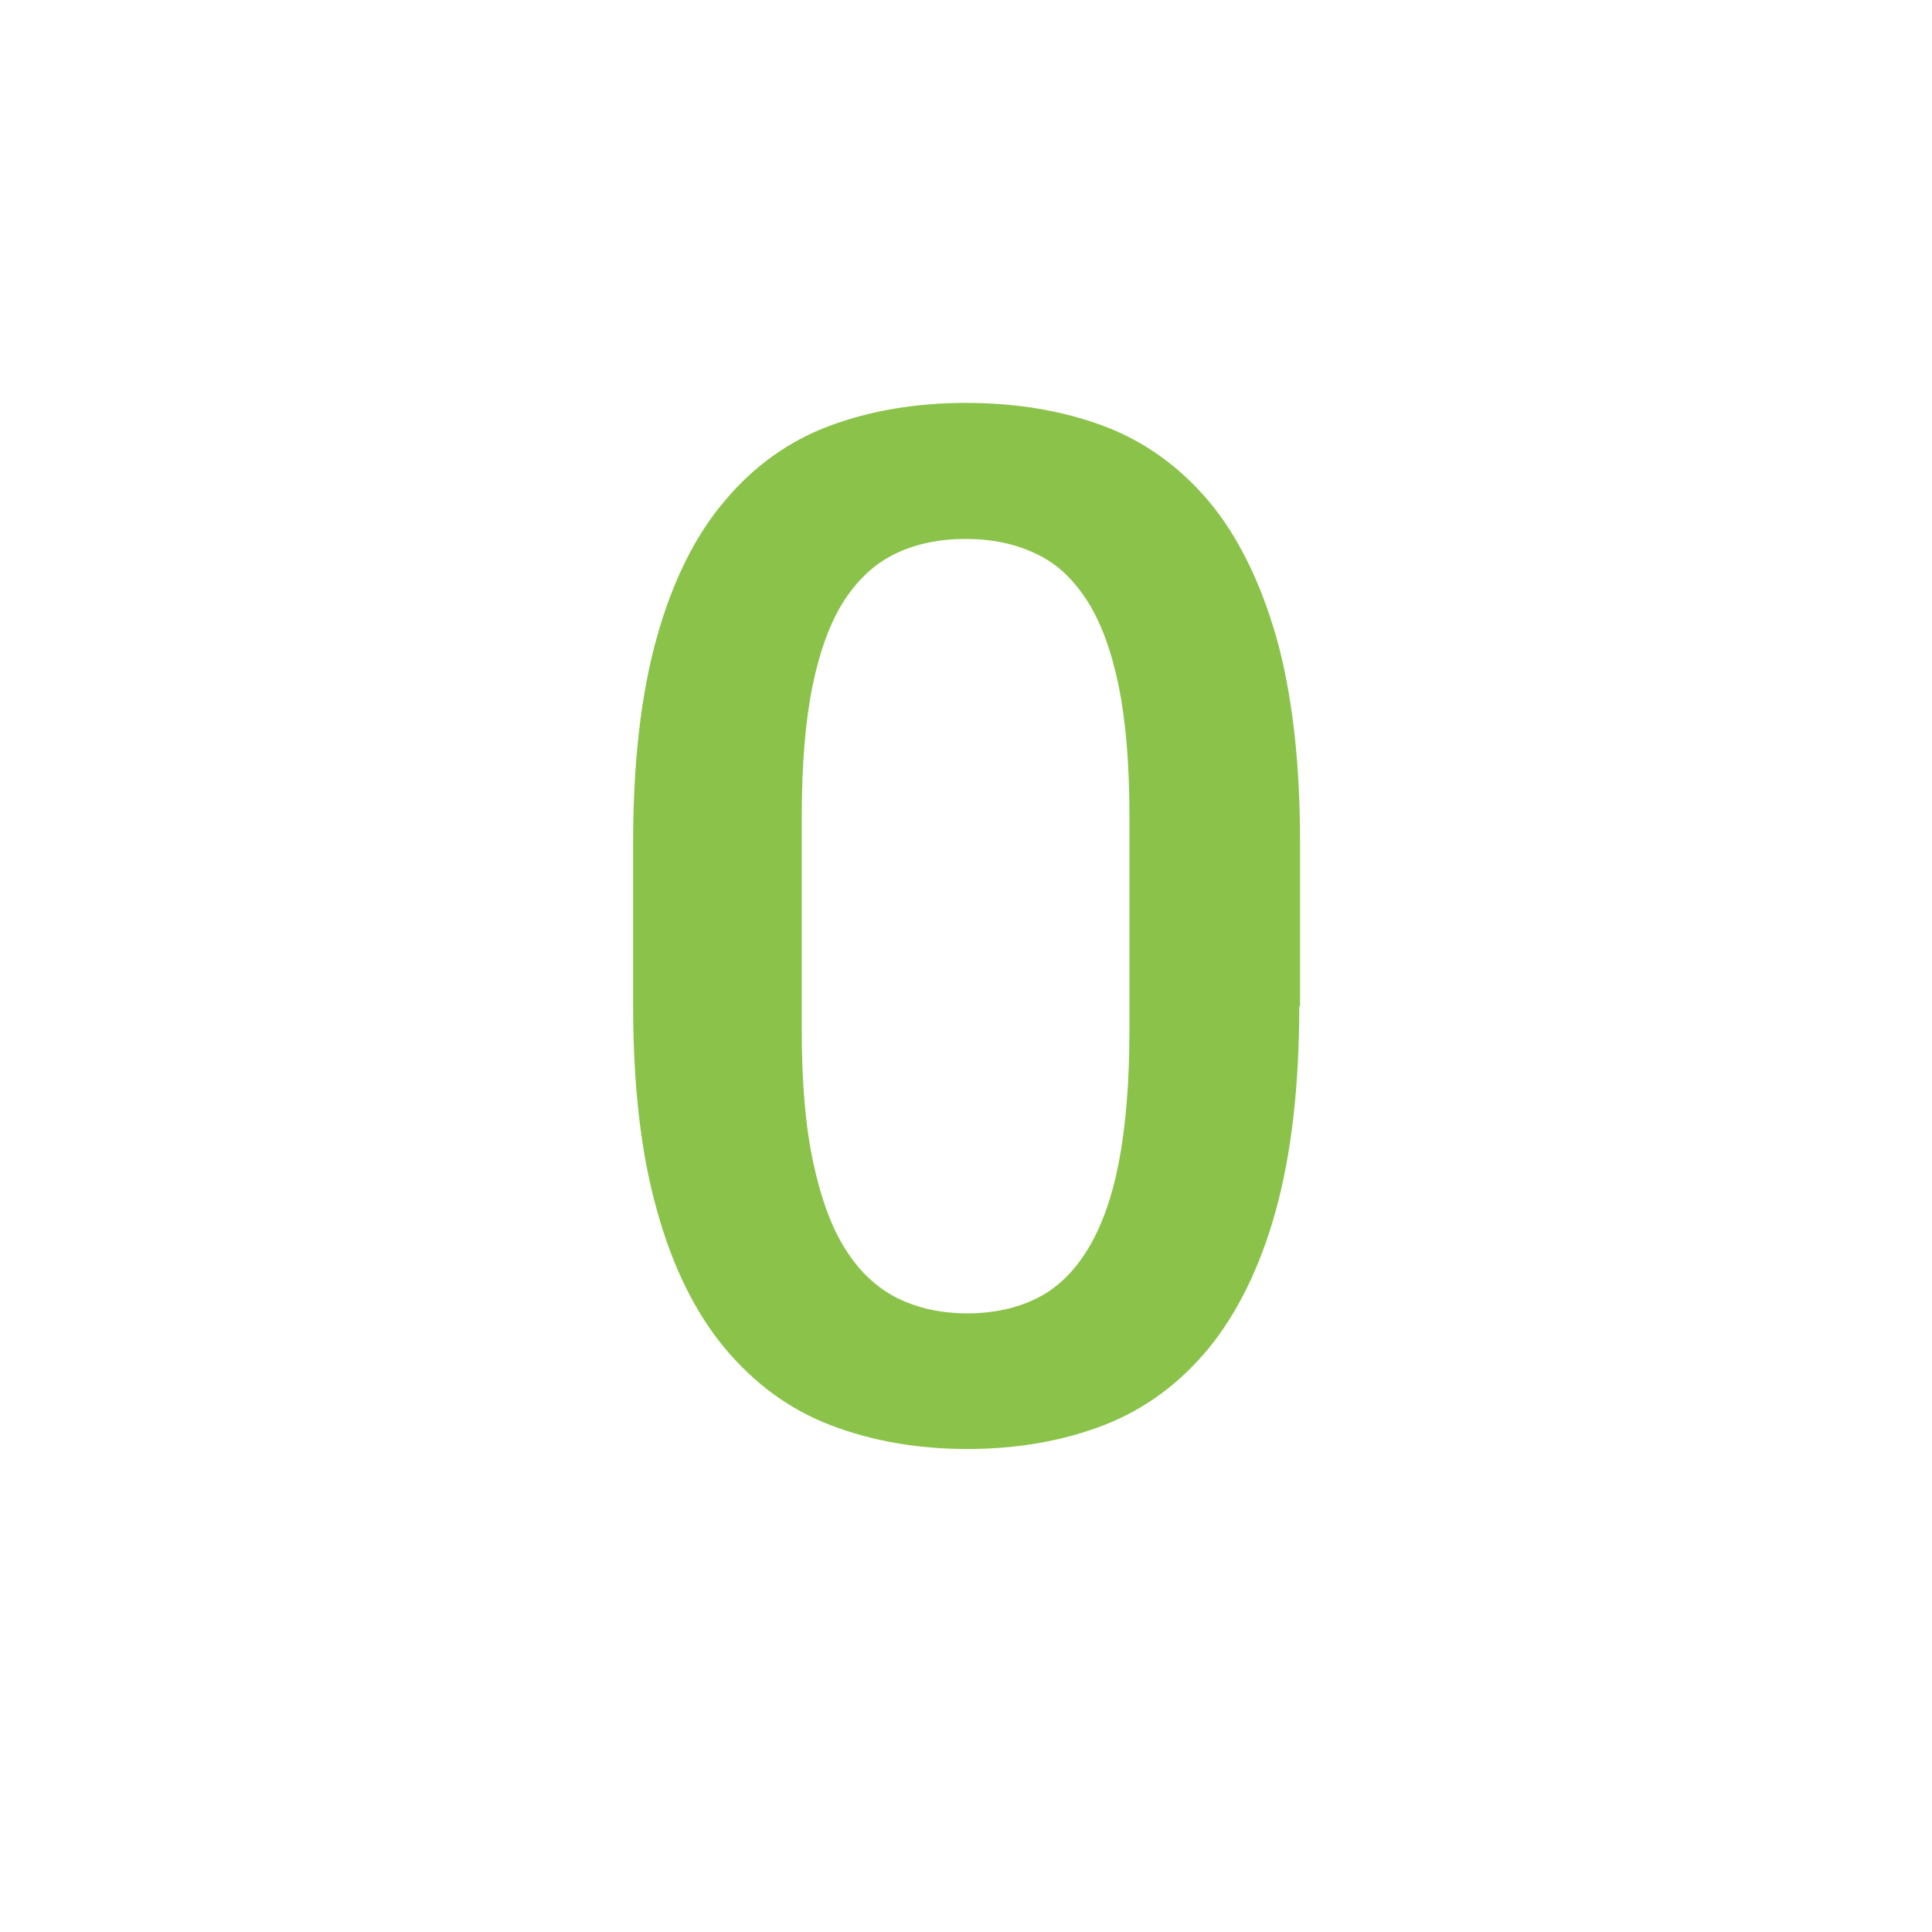 <svg fill="#8BC34A" xmlns="http://www.w3.org/2000/svg" width="48" height="48" viewBox="0 0 48 48"><path d="M32.28 25c0 2-.2 3.7-.59 5.1-.39 1.4-.95 2.53-1.67 3.41-.72.87-1.59 1.51-2.6 1.9-1.01.39-2.14.59-3.39.59-1.24 0-2.37-.2-3.39-.59-1.02-.39-1.89-1.03-2.62-1.9-.73-.87-1.3-2.01-1.69-3.41-.4-1.4-.6-3.1-.6-5.1v-4.08c0-2 .2-3.7.59-5.09.39-1.39.95-2.52 1.68-3.38.72-.86 1.59-1.49 2.61-1.87 1.02-.38 2.15-.57 3.39-.57 1.25 0 2.39.19 3.41.57 1.02.38 1.89 1.01 2.62 1.87.72.86 1.28 1.99 1.68 3.38.39 1.39.59 3.09.59 5.09V25zm-4.22-4.73c0-1.29-.09-2.37-.27-3.24-.18-.87-.44-1.58-.79-2.12-.35-.54-.77-.93-1.28-1.16-.5-.24-1.08-.36-1.73-.36-.65 0-1.23.12-1.73.36-.51.24-.93.63-1.28 1.16-.35.54-.61 1.25-.79 2.12-.18.87-.27 1.96-.27 3.24v5.34c0 1.27.09 2.36.28 3.25.19.89.45 1.62.8 2.17.35.56.78.96 1.29 1.22.51.25 1.09.38 1.74.38.66 0 1.24-.13 1.74-.38s.92-.66 1.26-1.22c.34-.56.6-1.28.77-2.17.17-.89.26-1.98.26-3.25v-5.34z"/></svg>